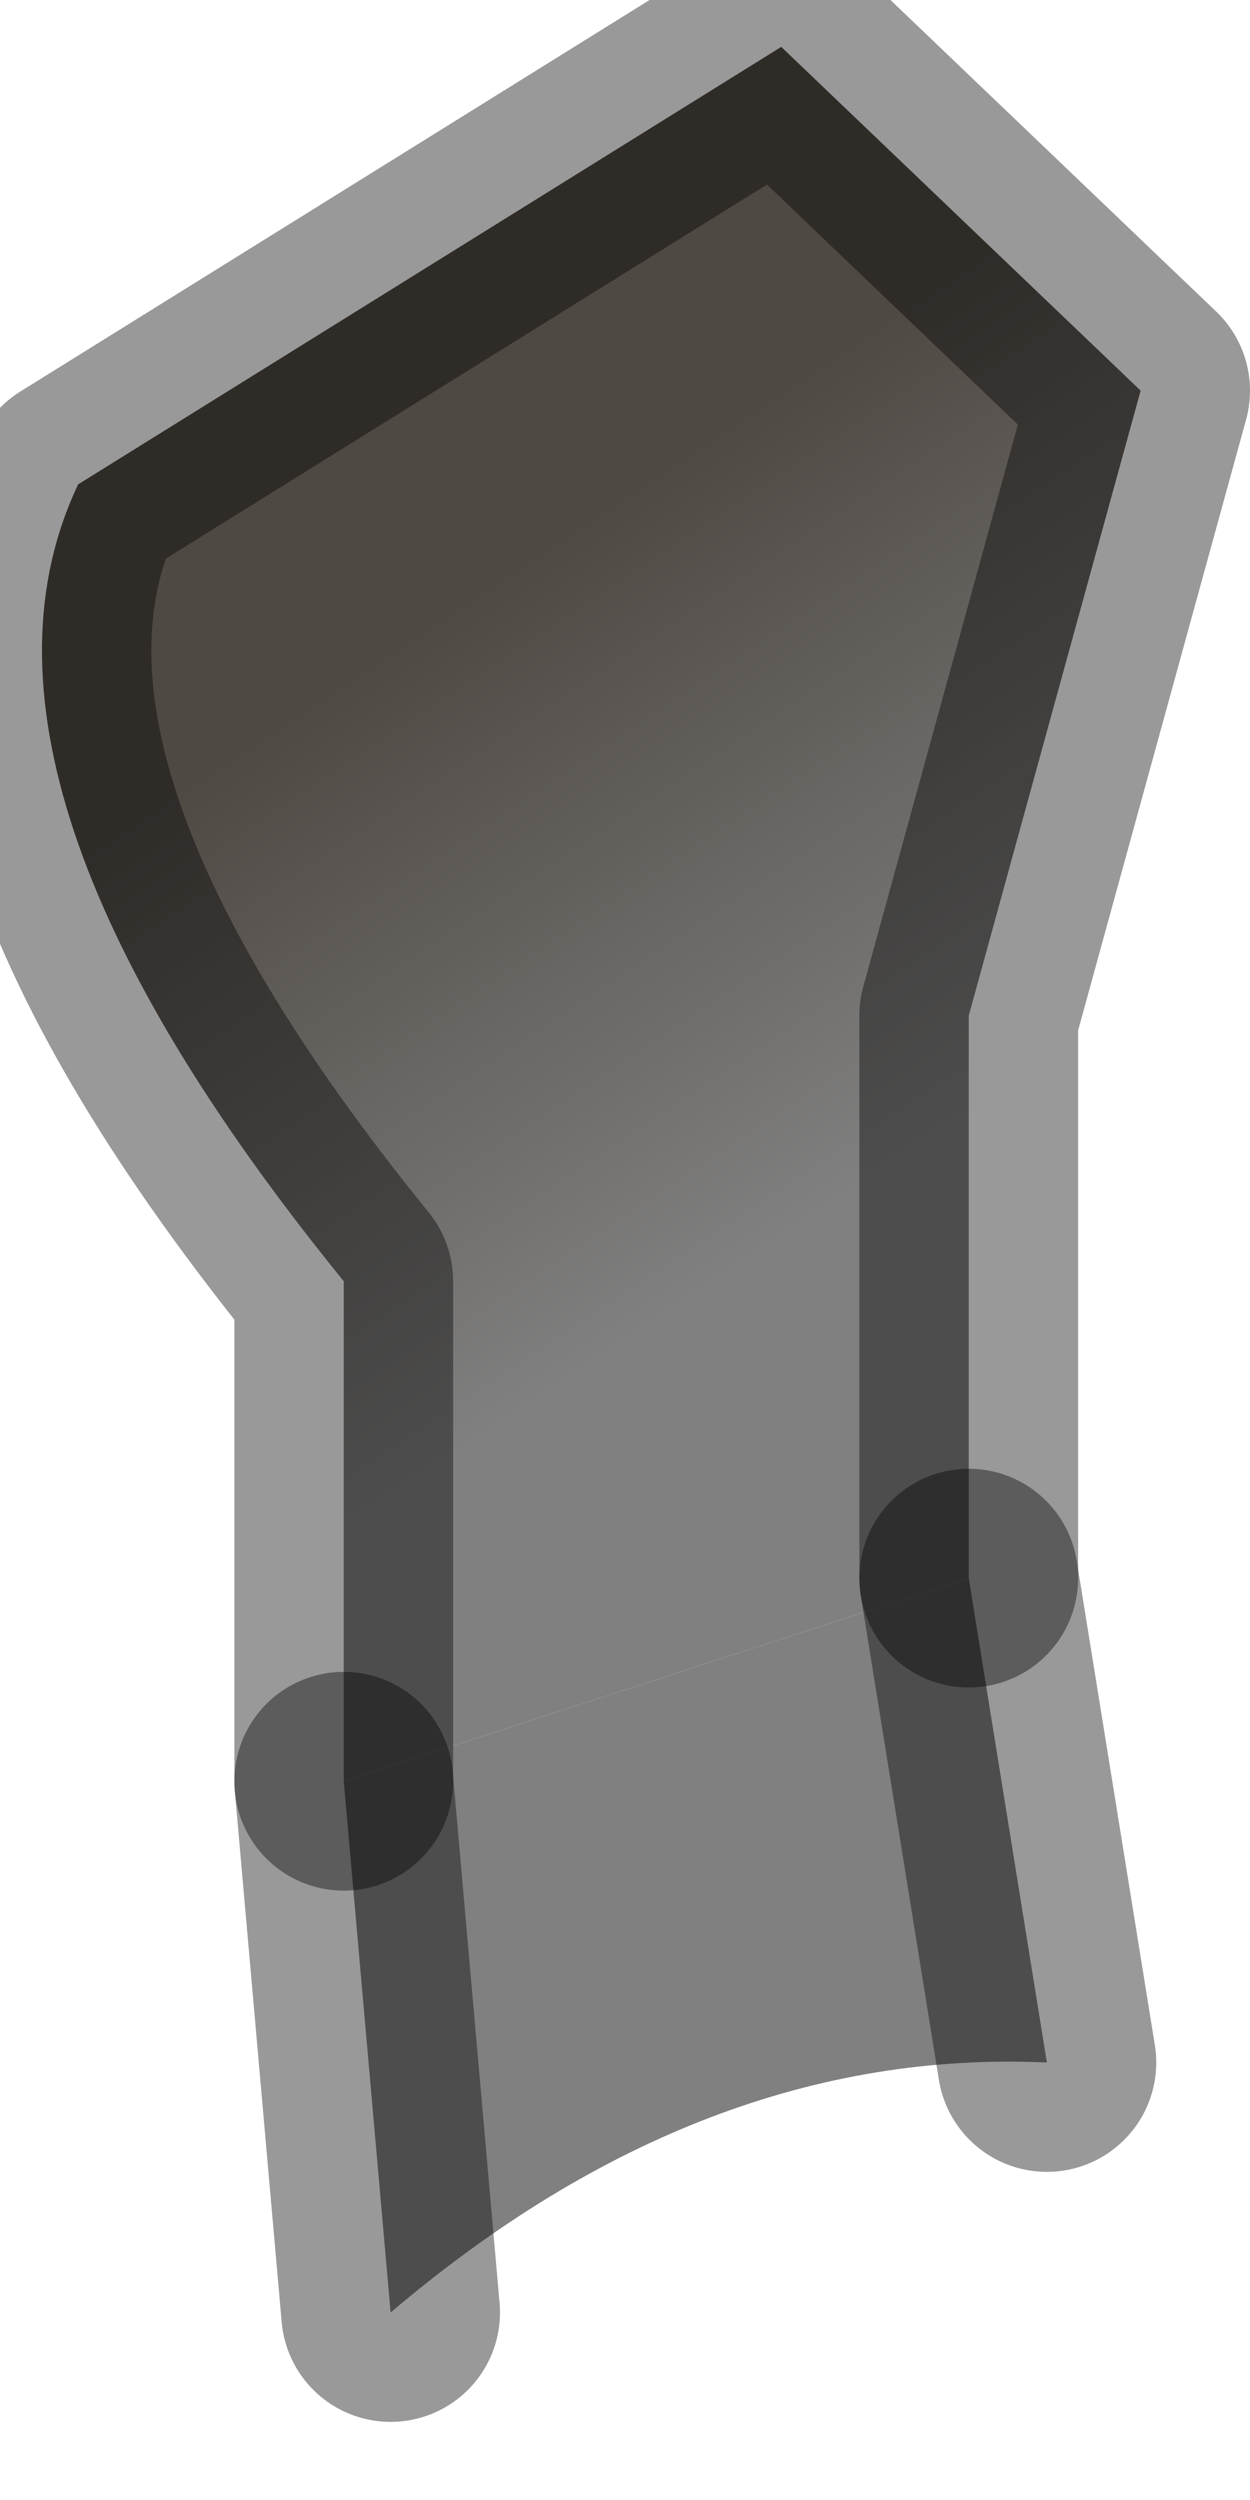 <?xml version="1.0" encoding="utf-8"?>
<svg version="1.1" id="Layer_1"
xmlns="http://www.w3.org/2000/svg"
xmlns:xlink="http://www.w3.org/1999/xlink"
width="4px" height="8px"
xml:space="preserve">
<g id="PathID_2955" transform="matrix(1, 0, 0, 1, 0.15, 0.15)">
<linearGradient
id="LinearGradID_922" gradientUnits="userSpaceOnUse" gradientTransform="matrix(-0.001, -0.001, 0.003, -0.002, 1.6, 2.95)" spreadMethod ="pad" x1="-819.2" y1="0" x2="819.2" y2="0" >
<stop  offset="0" style="stop-color:#808080;stop-opacity:1" />
<stop  offset="1" style="stop-color:#4F4943;stop-opacity:1" />
</linearGradient>
<path style="fill:url(#LinearGradID_922) " d="M0.95 5.55L0.95 3.95Q-0.35 2.35 0.1 1.4L2.35 0L3.5 1.1L2.95 3.1L2.95 4.9L0.95 5.55" />
<path style="fill:#808080;fill-opacity:1" d="M0.95 5.55L2.95 4.9L3.2 6.45Q2.1 6.4 1.1 7.25L0.95 5.55" />
<path style="fill:none;stroke-width:0.7;stroke-linecap:round;stroke-linejoin:round;stroke-miterlimit:3;stroke:#000000;stroke-opacity:0.4" d="M2.95 4.9L2.95 3.1L3.5 1.1L2.35 0L0.1 1.4Q-0.35 2.35 0.95 3.95L0.95 5.55" />
<path style="fill:none;stroke-width:0.7;stroke-linecap:round;stroke-linejoin:round;stroke-miterlimit:3;stroke:#000000;stroke-opacity:0.4" d="M2.95 4.9L3.2 6.45" />
<path style="fill:none;stroke-width:0.7;stroke-linecap:round;stroke-linejoin:round;stroke-miterlimit:3;stroke:#000000;stroke-opacity:0.4" d="M1.1 7.25L0.95 5.55" />
</g>
</svg>

